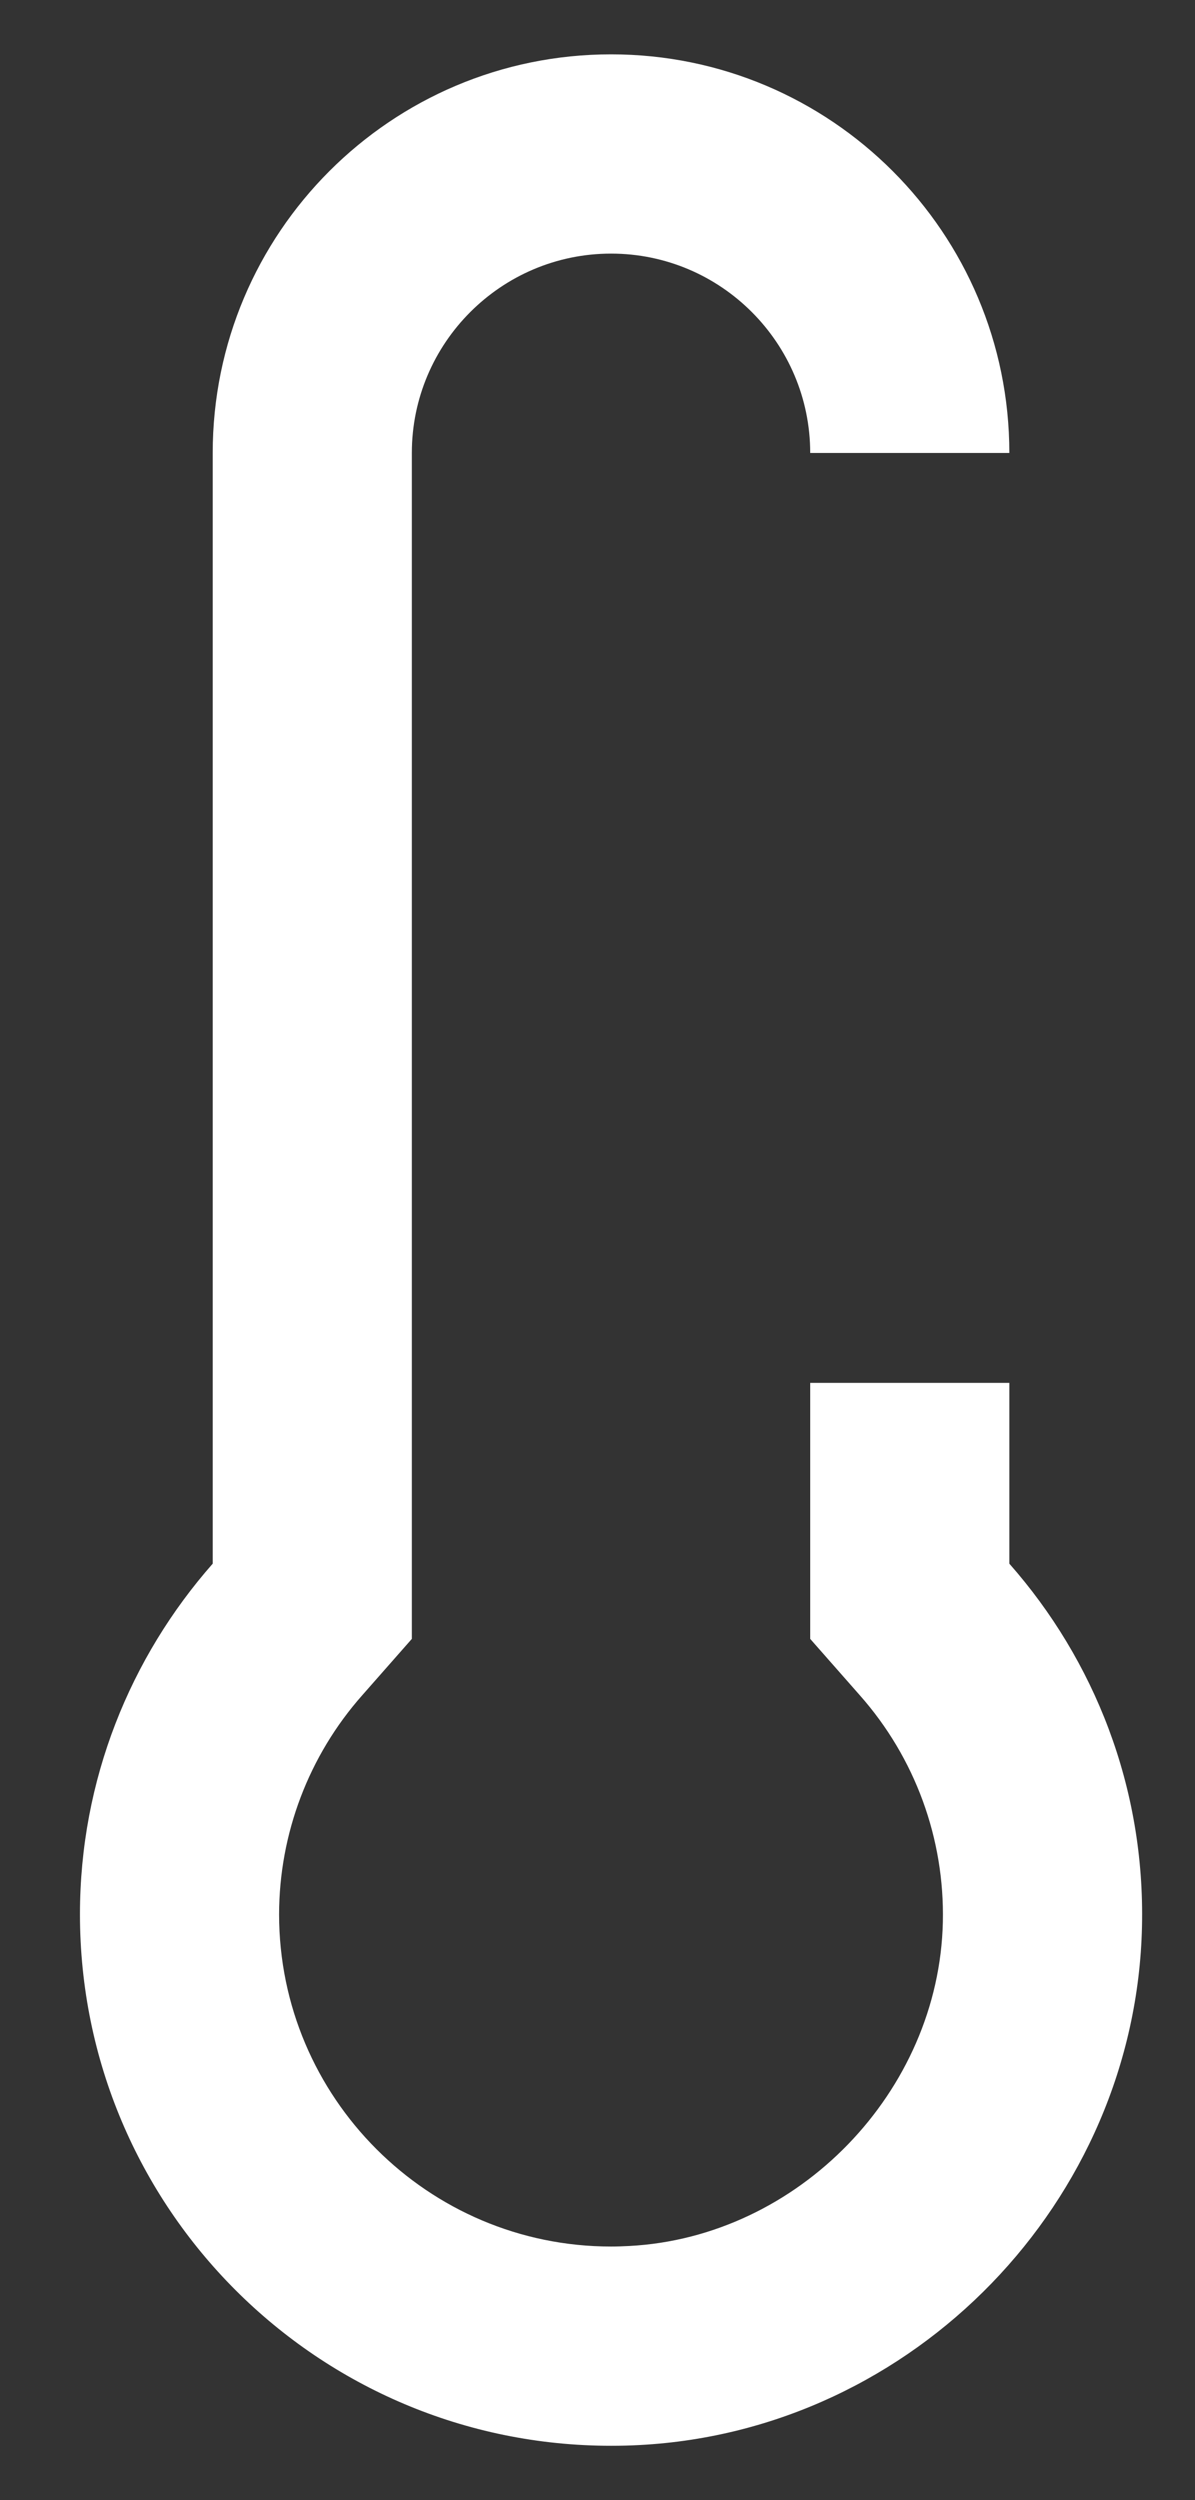 <svg width="11" height="23" viewBox="0 0 11 23" fill="none" xmlns="http://www.w3.org/2000/svg">
<rect x="0" y="0" width="11" height="23" fill="#333333" stroke="none"/>
<path d="M5.625 0.5C3.6 0.5 1.958 2.142 1.958 4.167V14.385C1.2 15.246 0.736 16.373 0.736 17.611C0.736 20.311 2.925 22.5 5.625 22.5C5.713 22.5 5.801 22.498 5.89 22.493C8.416 22.359 10.455 20.252 10.512 17.724C10.541 16.441 10.073 15.272 9.291 14.385V12.722H7.458V15.077L7.915 15.596C8.424 16.171 8.696 16.915 8.679 17.682C8.644 19.243 7.349 20.58 5.793 20.662C5.737 20.665 5.681 20.667 5.625 20.667C3.94 20.667 2.569 19.296 2.569 17.611C2.57 16.869 2.842 16.152 3.334 15.596L3.791 15.077V4.167C3.791 3.156 4.614 2.333 5.625 2.333C6.636 2.333 7.458 3.156 7.458 4.167H9.291C9.291 2.142 7.65 0.5 5.625 0.5Z" fill="white"/>
</svg>
